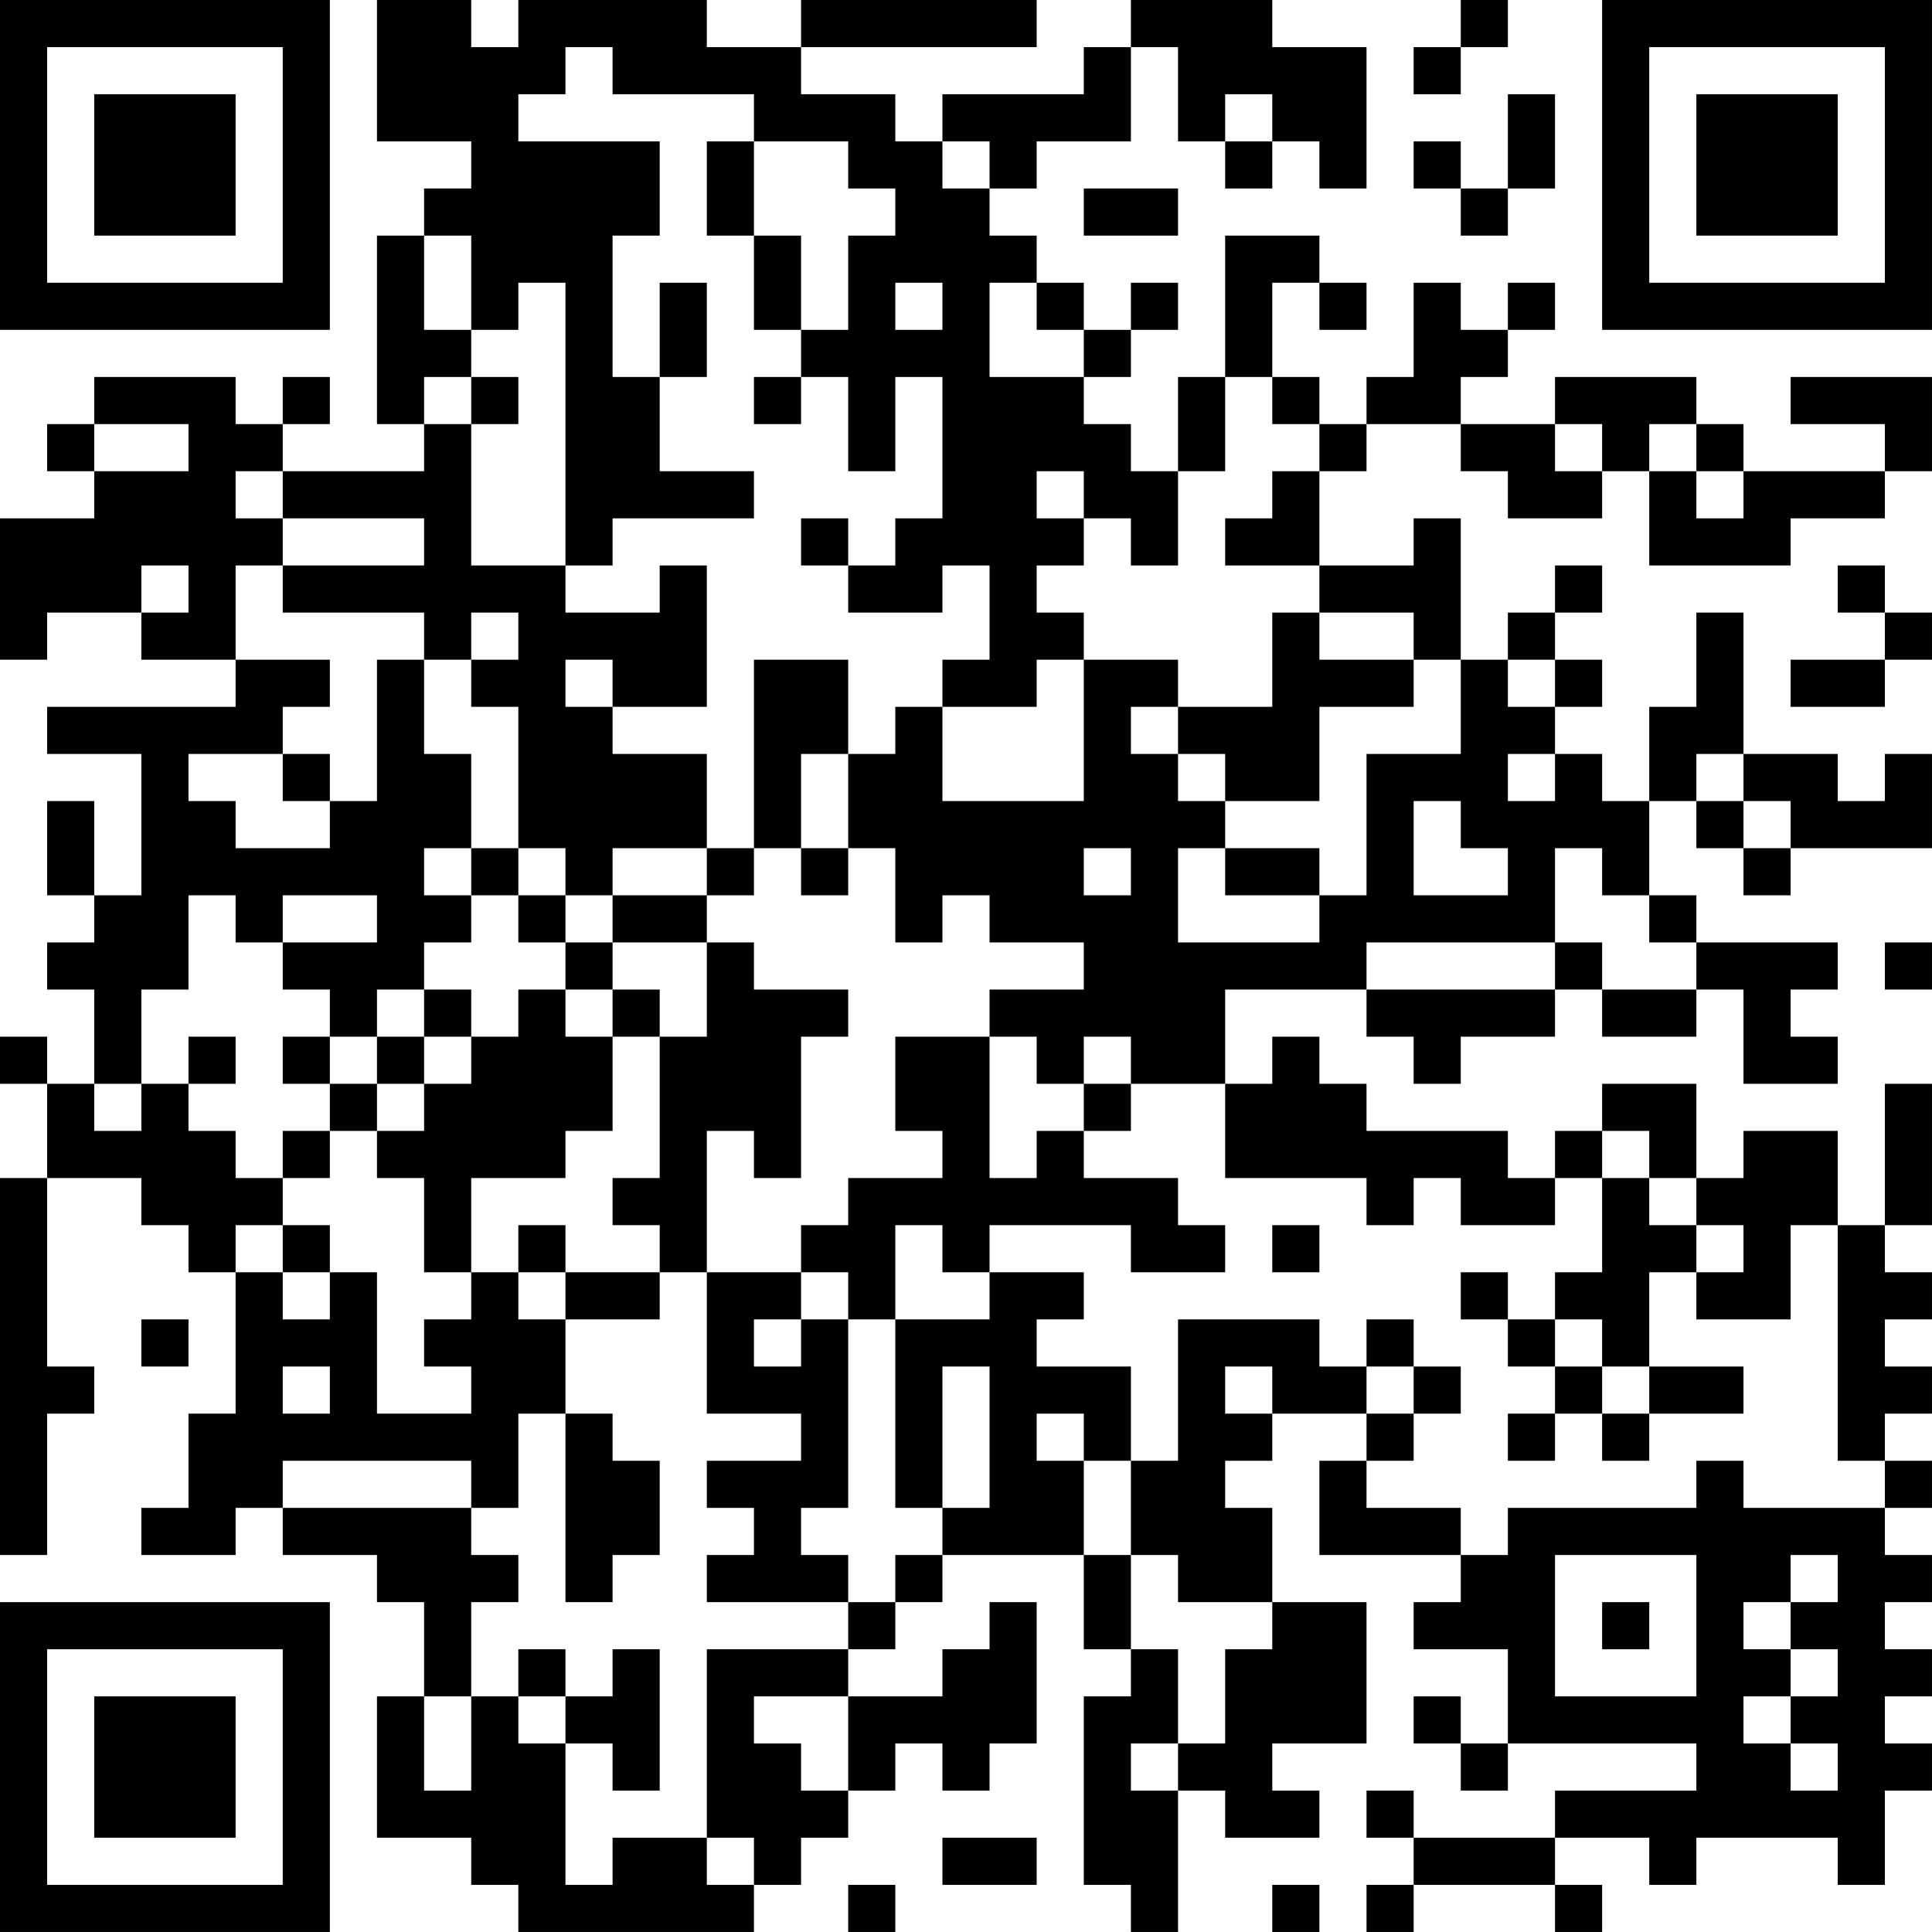 <?xml version="1.0" encoding="UTF-8"?>
<svg xmlns="http://www.w3.org/2000/svg" version="1.1" width="200" height="200" viewBox="0 0 200 200"><rect x="0" y="0" width="200" height="200" fill="#ffffff"/><g transform="scale(4.878)"><g transform="translate(0,0)"><path fill-rule="evenodd" d="M8 0L8 3L10 3L10 4L9 4L9 5L8 5L8 9L9 9L9 10L6 10L6 9L7 9L7 8L6 8L6 9L5 9L5 8L2 8L2 9L1 9L1 10L2 10L2 11L0 11L0 14L1 14L1 13L3 13L3 14L5 14L5 15L1 15L1 16L3 16L3 19L2 19L2 17L1 17L1 19L2 19L2 20L1 20L1 21L2 21L2 23L1 23L1 22L0 22L0 23L1 23L1 25L0 25L0 33L1 33L1 30L2 30L2 29L1 29L1 25L3 25L3 26L4 26L4 27L5 27L5 30L4 30L4 32L3 32L3 33L5 33L5 32L6 32L6 33L8 33L8 34L9 34L9 36L8 36L8 39L10 39L10 40L11 40L11 41L16 41L16 40L17 40L17 39L18 39L18 38L19 38L19 37L20 37L20 38L21 38L21 37L22 37L22 34L21 34L21 35L20 35L20 36L18 36L18 35L19 35L19 34L20 34L20 33L23 33L23 35L24 35L24 36L23 36L23 40L24 40L24 41L25 41L25 38L26 38L26 39L28 39L28 38L27 38L27 37L29 37L29 34L27 34L27 32L26 32L26 31L27 31L27 30L29 30L29 31L28 31L28 33L31 33L31 34L30 34L30 35L32 35L32 37L31 37L31 36L30 36L30 37L31 37L31 38L32 38L32 37L36 37L36 38L33 38L33 39L30 39L30 38L29 38L29 39L30 39L30 40L29 40L29 41L30 41L30 40L33 40L33 41L34 41L34 40L33 40L33 39L35 39L35 40L36 40L36 39L39 39L39 40L40 40L40 38L41 38L41 37L40 37L40 36L41 36L41 35L40 35L40 34L41 34L41 33L40 33L40 32L41 32L41 31L40 31L40 30L41 30L41 29L40 29L40 28L41 28L41 27L40 27L40 26L41 26L41 23L40 23L40 26L39 26L39 24L37 24L37 25L36 25L36 23L34 23L34 24L33 24L33 25L32 25L32 24L29 24L29 23L28 23L28 22L27 22L27 23L26 23L26 21L29 21L29 22L30 22L30 23L31 23L31 22L33 22L33 21L34 21L34 22L36 22L36 21L37 21L37 23L39 23L39 22L38 22L38 21L39 21L39 20L36 20L36 19L35 19L35 17L36 17L36 18L37 18L37 19L38 19L38 18L41 18L41 16L40 16L40 17L39 17L39 16L37 16L37 13L36 13L36 15L35 15L35 17L34 17L34 16L33 16L33 15L34 15L34 14L33 14L33 13L34 13L34 12L33 12L33 13L32 13L32 14L31 14L31 11L30 11L30 12L28 12L28 10L29 10L29 9L31 9L31 10L32 10L32 11L34 11L34 10L35 10L35 12L38 12L38 11L40 11L40 10L41 10L41 8L38 8L38 9L40 9L40 10L37 10L37 9L36 9L36 8L33 8L33 9L31 9L31 8L32 8L32 7L33 7L33 6L32 6L32 7L31 7L31 6L30 6L30 8L29 8L29 9L28 9L28 8L27 8L27 6L28 6L28 7L29 7L29 6L28 6L28 5L26 5L26 8L25 8L25 10L24 10L24 9L23 9L23 8L24 8L24 7L25 7L25 6L24 6L24 7L23 7L23 6L22 6L22 5L21 5L21 4L22 4L22 3L24 3L24 1L25 1L25 3L26 3L26 4L27 4L27 3L28 3L28 4L29 4L29 1L27 1L27 0L24 0L24 1L23 1L23 2L20 2L20 3L19 3L19 2L17 2L17 1L22 1L22 0L17 0L17 1L15 1L15 0L11 0L11 1L10 1L10 0ZM31 0L31 1L30 1L30 2L31 2L31 1L32 1L32 0ZM12 1L12 2L11 2L11 3L14 3L14 5L13 5L13 8L14 8L14 10L16 10L16 11L13 11L13 12L12 12L12 6L11 6L11 7L10 7L10 5L9 5L9 7L10 7L10 8L9 8L9 9L10 9L10 12L12 12L12 13L14 13L14 12L15 12L15 15L13 15L13 14L12 14L12 15L13 15L13 16L15 16L15 18L13 18L13 19L12 19L12 18L11 18L11 15L10 15L10 14L11 14L11 13L10 13L10 14L9 14L9 13L6 13L6 12L9 12L9 11L6 11L6 10L5 10L5 11L6 11L6 12L5 12L5 14L7 14L7 15L6 15L6 16L4 16L4 17L5 17L5 18L7 18L7 17L8 17L8 14L9 14L9 16L10 16L10 18L9 18L9 19L10 19L10 20L9 20L9 21L8 21L8 22L7 22L7 21L6 21L6 20L8 20L8 19L6 19L6 20L5 20L5 19L4 19L4 21L3 21L3 23L2 23L2 24L3 24L3 23L4 23L4 24L5 24L5 25L6 25L6 26L5 26L5 27L6 27L6 28L7 28L7 27L8 27L8 30L10 30L10 29L9 29L9 28L10 28L10 27L11 27L11 28L12 28L12 30L11 30L11 32L10 32L10 31L6 31L6 32L10 32L10 33L11 33L11 34L10 34L10 36L9 36L9 38L10 38L10 36L11 36L11 37L12 37L12 40L13 40L13 39L15 39L15 40L16 40L16 39L15 39L15 35L18 35L18 34L19 34L19 33L20 33L20 32L21 32L21 29L20 29L20 32L19 32L19 28L21 28L21 27L23 27L23 28L22 28L22 29L24 29L24 31L23 31L23 30L22 30L22 31L23 31L23 33L24 33L24 35L25 35L25 37L24 37L24 38L25 38L25 37L26 37L26 35L27 35L27 34L25 34L25 33L24 33L24 31L25 31L25 28L28 28L28 29L29 29L29 30L30 30L30 31L29 31L29 32L31 32L31 33L32 33L32 32L36 32L36 31L37 31L37 32L40 32L40 31L39 31L39 26L38 26L38 28L36 28L36 27L37 27L37 26L36 26L36 25L35 25L35 24L34 24L34 25L33 25L33 26L31 26L31 25L30 25L30 26L29 26L29 25L26 25L26 23L24 23L24 22L23 22L23 23L22 23L22 22L21 22L21 21L23 21L23 20L21 20L21 19L20 19L20 20L19 20L19 18L18 18L18 16L19 16L19 15L20 15L20 17L23 17L23 14L25 14L25 15L24 15L24 16L25 16L25 17L26 17L26 18L25 18L25 20L28 20L28 19L29 19L29 16L31 16L31 14L30 14L30 13L28 13L28 12L26 12L26 11L27 11L27 10L28 10L28 9L27 9L27 8L26 8L26 10L25 10L25 12L24 12L24 11L23 11L23 10L22 10L22 11L23 11L23 12L22 12L22 13L23 13L23 14L22 14L22 15L20 15L20 14L21 14L21 12L20 12L20 13L18 13L18 12L19 12L19 11L20 11L20 8L19 8L19 10L18 10L18 8L17 8L17 7L18 7L18 5L19 5L19 4L18 4L18 3L16 3L16 2L13 2L13 1ZM26 2L26 3L27 3L27 2ZM32 2L32 4L31 4L31 3L30 3L30 4L31 4L31 5L32 5L32 4L33 4L33 2ZM15 3L15 5L16 5L16 7L17 7L17 5L16 5L16 3ZM20 3L20 4L21 4L21 3ZM23 4L23 5L25 5L25 4ZM14 6L14 8L15 8L15 6ZM19 6L19 7L20 7L20 6ZM21 6L21 8L23 8L23 7L22 7L22 6ZM10 8L10 9L11 9L11 8ZM16 8L16 9L17 9L17 8ZM2 9L2 10L4 10L4 9ZM33 9L33 10L34 10L34 9ZM35 9L35 10L36 10L36 11L37 11L37 10L36 10L36 9ZM17 11L17 12L18 12L18 11ZM3 12L3 13L4 13L4 12ZM39 12L39 13L40 13L40 14L38 14L38 15L40 15L40 14L41 14L41 13L40 13L40 12ZM27 13L27 15L25 15L25 16L26 16L26 17L28 17L28 15L30 15L30 14L28 14L28 13ZM16 14L16 18L15 18L15 19L13 19L13 20L12 20L12 19L11 19L11 18L10 18L10 19L11 19L11 20L12 20L12 21L11 21L11 22L10 22L10 21L9 21L9 22L8 22L8 23L7 23L7 22L6 22L6 23L7 23L7 24L6 24L6 25L7 25L7 24L8 24L8 25L9 25L9 27L10 27L10 25L12 25L12 24L13 24L13 22L14 22L14 25L13 25L13 26L14 26L14 27L12 27L12 26L11 26L11 27L12 27L12 28L14 28L14 27L15 27L15 30L17 30L17 31L15 31L15 32L16 32L16 33L15 33L15 34L18 34L18 33L17 33L17 32L18 32L18 28L19 28L19 26L20 26L20 27L21 27L21 26L24 26L24 27L26 27L26 26L25 26L25 25L23 25L23 24L24 24L24 23L23 23L23 24L22 24L22 25L21 25L21 22L19 22L19 24L20 24L20 25L18 25L18 26L17 26L17 27L15 27L15 24L16 24L16 25L17 25L17 22L18 22L18 21L16 21L16 20L15 20L15 19L16 19L16 18L17 18L17 19L18 19L18 18L17 18L17 16L18 16L18 14ZM32 14L32 15L33 15L33 14ZM6 16L6 17L7 17L7 16ZM32 16L32 17L33 17L33 16ZM36 16L36 17L37 17L37 18L38 18L38 17L37 17L37 16ZM30 17L30 19L32 19L32 18L31 18L31 17ZM23 18L23 19L24 19L24 18ZM26 18L26 19L28 19L28 18ZM33 18L33 20L29 20L29 21L33 21L33 20L34 20L34 21L36 21L36 20L35 20L35 19L34 19L34 18ZM13 20L13 21L12 21L12 22L13 22L13 21L14 21L14 22L15 22L15 20ZM40 20L40 21L41 21L41 20ZM4 22L4 23L5 23L5 22ZM9 22L9 23L8 23L8 24L9 24L9 23L10 23L10 22ZM34 25L34 27L33 27L33 28L32 28L32 27L31 27L31 28L32 28L32 29L33 29L33 30L32 30L32 31L33 31L33 30L34 30L34 31L35 31L35 30L37 30L37 29L35 29L35 27L36 27L36 26L35 26L35 25ZM6 26L6 27L7 27L7 26ZM27 26L27 27L28 27L28 26ZM17 27L17 28L16 28L16 29L17 29L17 28L18 28L18 27ZM3 28L3 29L4 29L4 28ZM29 28L29 29L30 29L30 30L31 30L31 29L30 29L30 28ZM33 28L33 29L34 29L34 30L35 30L35 29L34 29L34 28ZM6 29L6 30L7 30L7 29ZM26 29L26 30L27 30L27 29ZM12 30L12 34L13 34L13 33L14 33L14 31L13 31L13 30ZM33 33L33 36L36 36L36 33ZM38 33L38 34L37 34L37 35L38 35L38 36L37 36L37 37L38 37L38 38L39 38L39 37L38 37L38 36L39 36L39 35L38 35L38 34L39 34L39 33ZM34 34L34 35L35 35L35 34ZM11 35L11 36L12 36L12 37L13 37L13 38L14 38L14 35L13 35L13 36L12 36L12 35ZM16 36L16 37L17 37L17 38L18 38L18 36ZM20 39L20 40L22 40L22 39ZM18 40L18 41L19 41L19 40ZM27 40L27 41L28 41L28 40ZM0 0L0 7L7 7L7 0ZM1 1L1 6L6 6L6 1ZM2 2L2 5L5 5L5 2ZM34 0L34 7L41 7L41 0ZM35 1L35 6L40 6L40 1ZM36 2L36 5L39 5L39 2ZM0 34L0 41L7 41L7 34ZM1 35L1 40L6 40L6 35ZM2 36L2 39L5 39L5 36Z" fill="#000000"/></g></g></svg>
